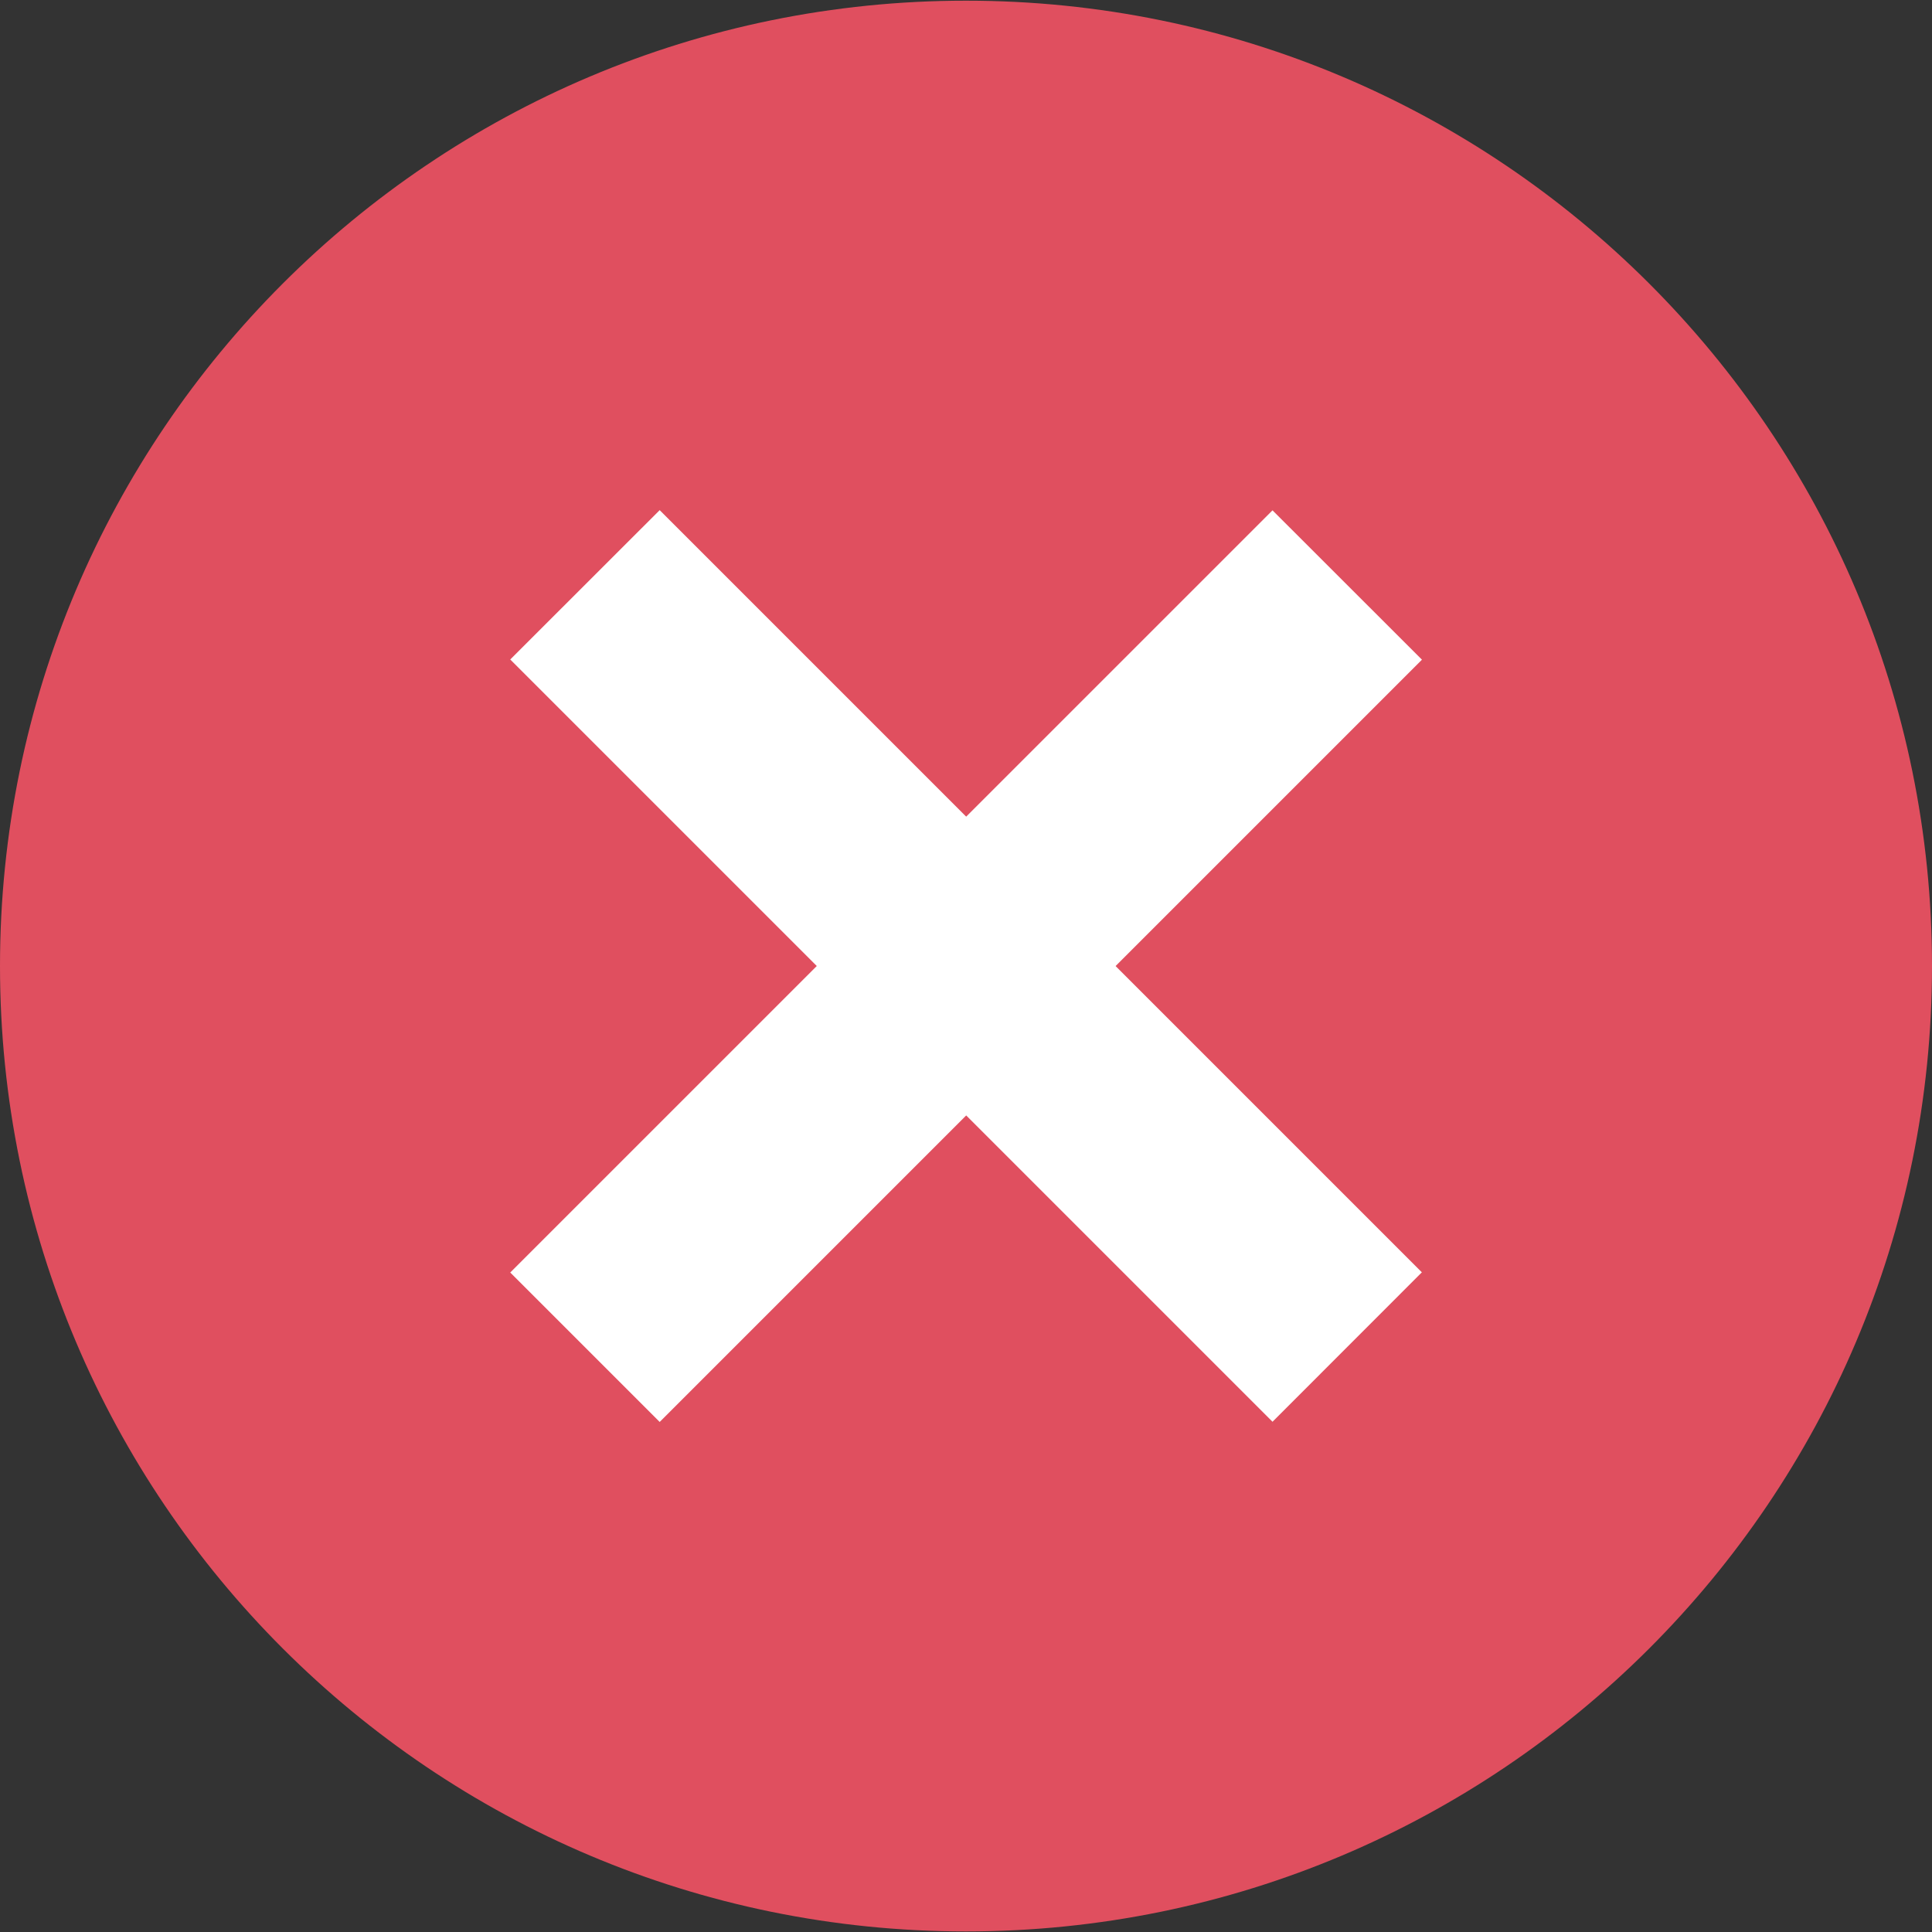 <svg width="20" height="20" viewBox="0 0 20 20" fill="none" xmlns="http://www.w3.org/2000/svg">
<rect x="0" y="0" width="20" height="20" fill="#333333" stroke="none"/>
<g clip-path="url(#clip0_0_806)">
<path d="M10 19.994C15.523 19.994 20 15.519 20 10C20 4.481 15.523 0.007 10 0.007C4.477 0.007 0 4.481 0 10C0 15.519 4.477 19.994 10 19.994Z" fill="#E04F5F"/>
<path d="M13.173 14.718L14.719 13.171L6.829 5.281L5.282 6.827L13.173 14.718Z" fill="white"/>
<path d="M6.829 14.72L14.72 6.829L13.173 5.283L5.282 13.173L6.829 14.72Z" fill="white"/>
</g>
<defs>
<clipPath id="clip0_0_806">
<rect width="20" height="20" fill="white"/>
</clipPath>
</defs>
</svg>

